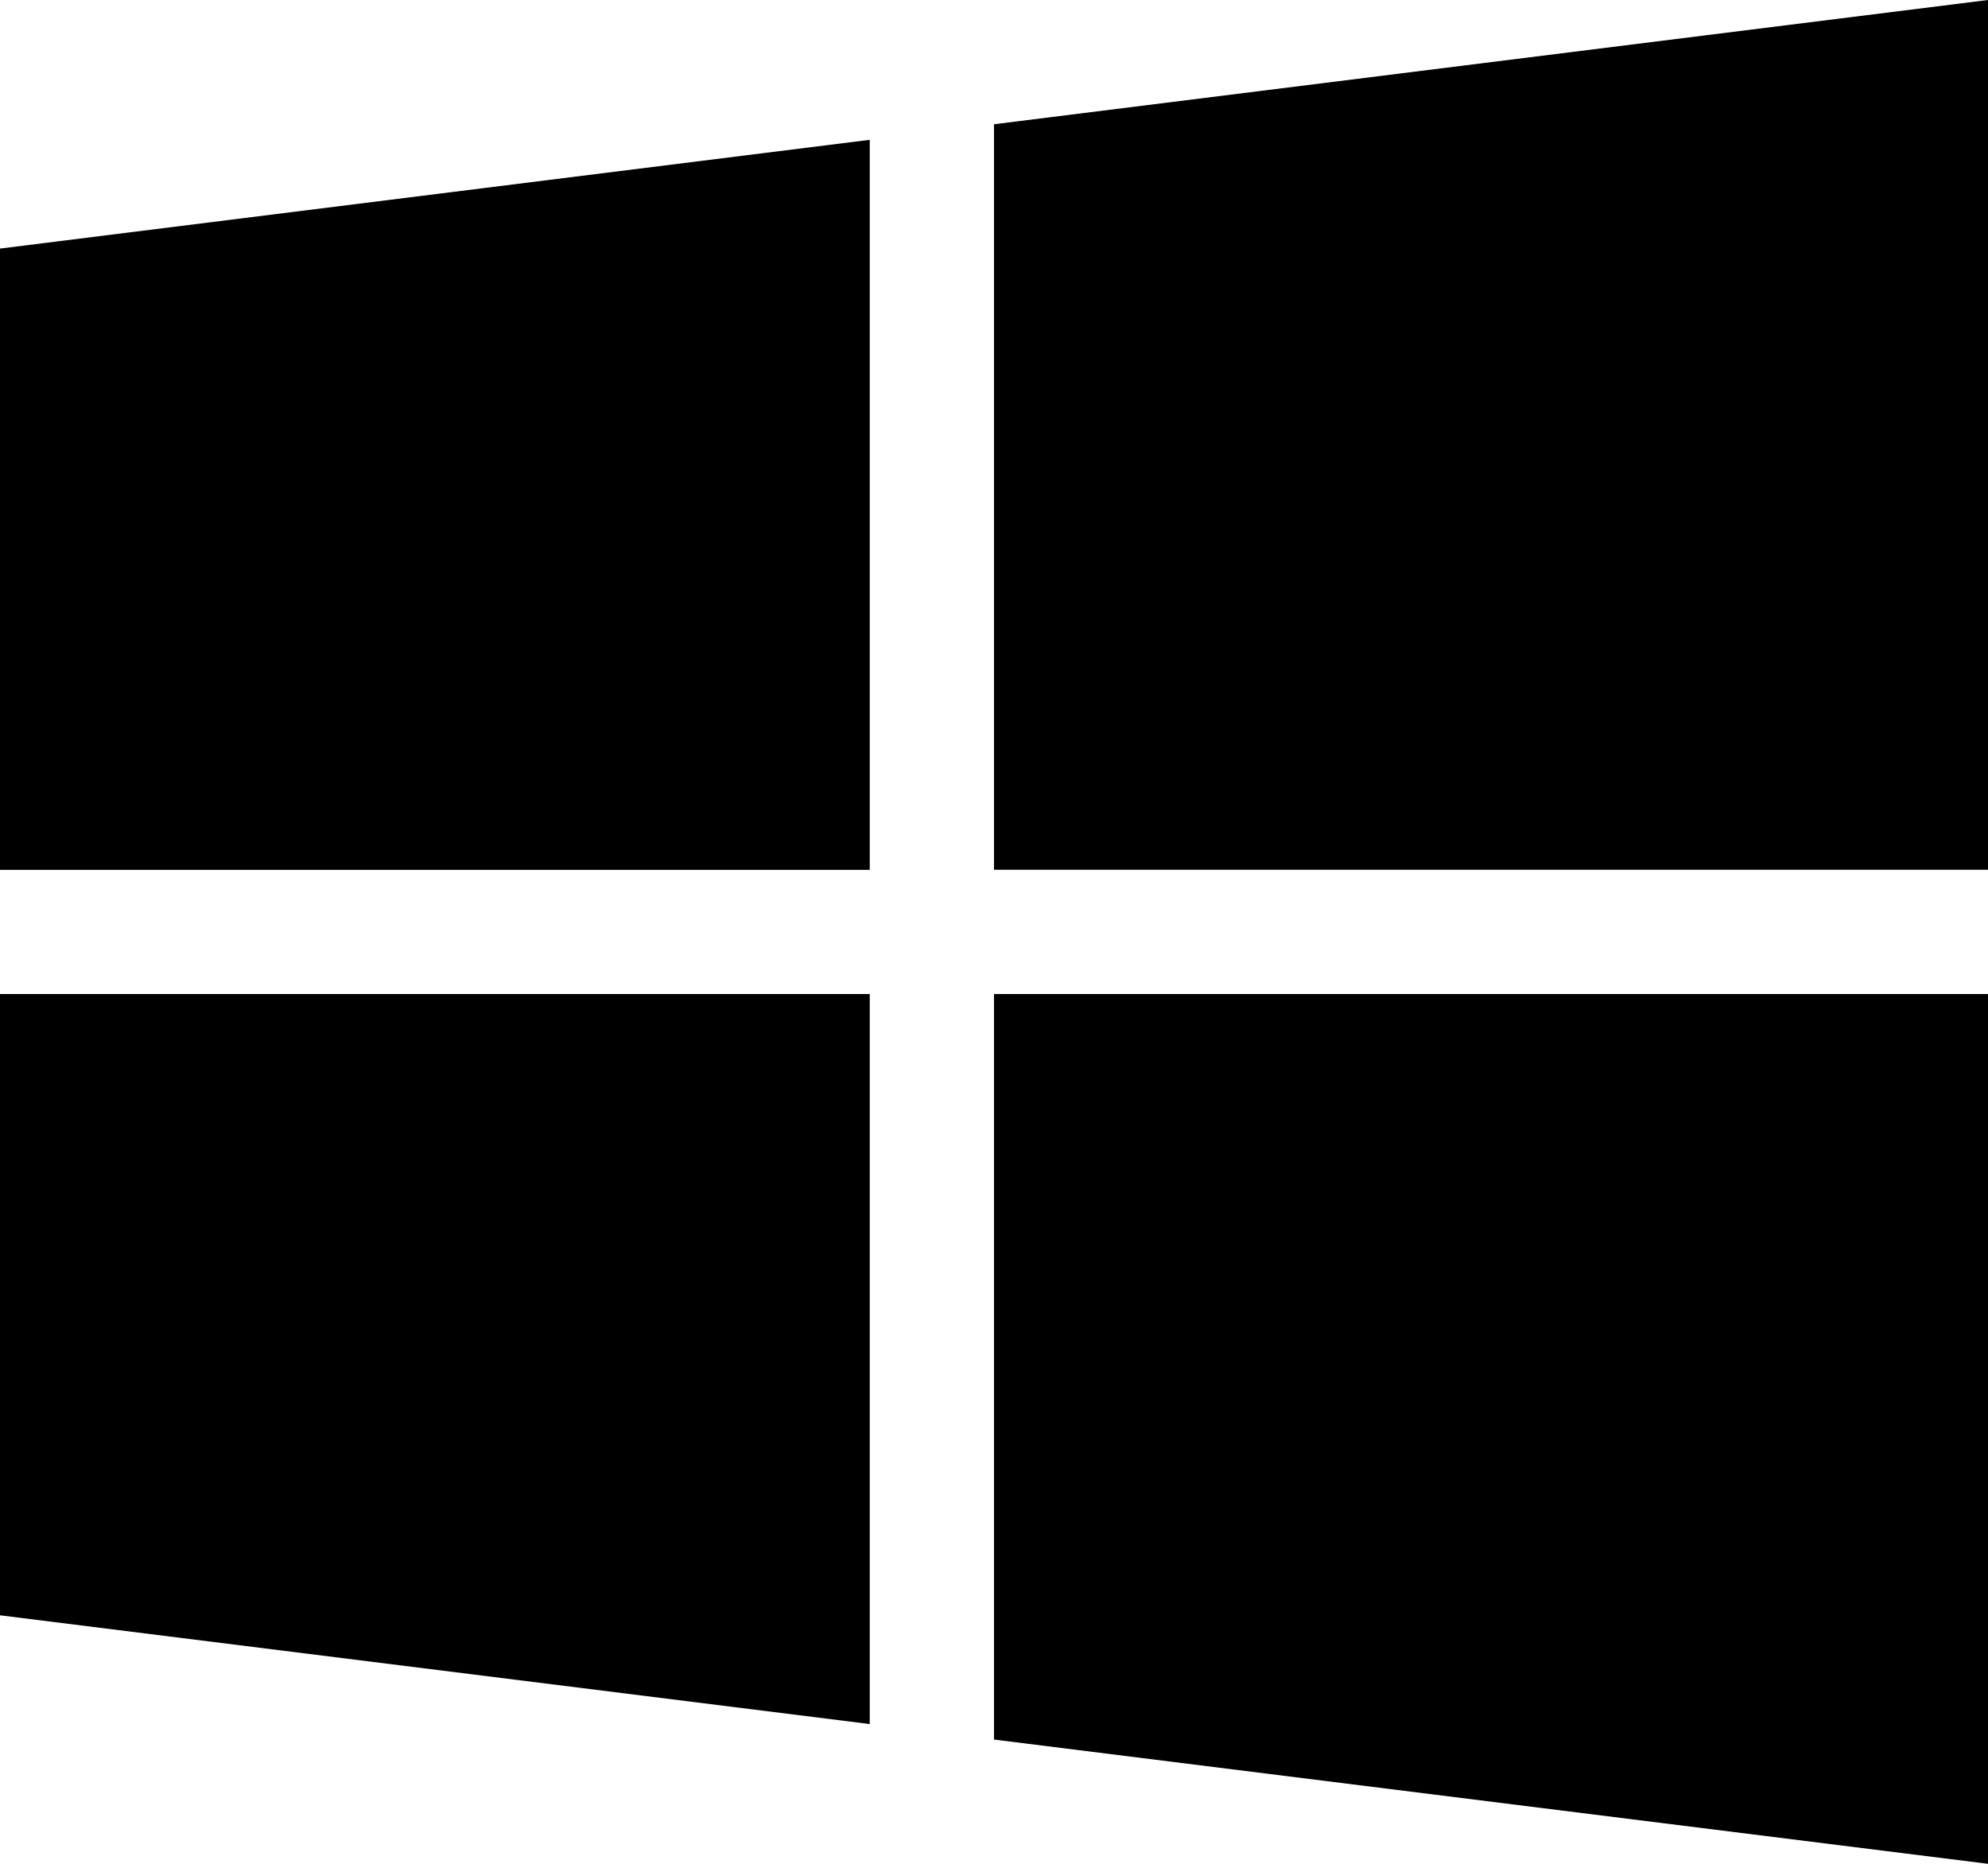 <svg id="windows" xmlns="http://www.w3.org/2000/svg" width="29.76" height="27.9" viewBox="0 0 29.76 27.9">
  <g id="Group_436" data-name="Group 436" transform="translate(0 2.093)">
    <g id="Group_435" data-name="Group 435" transform="translate(0 0)">
      <path id="Path_427" data-name="Path 427" d="M0,53.628v9.3H13.02V52Z" transform="translate(0 -52)"/>
    </g>
  </g>
  <g id="Group_438" data-name="Group 438" transform="translate(14.88 0)">
    <g id="Group_437" data-name="Group 437" transform="translate(0 0)">
      <path id="Path_428" data-name="Path 428" d="M256,17.86V29.02h14.88V16Z" transform="translate(-256 -16)"/>
    </g>
  </g>
  <g id="Group_440" data-name="Group 440" transform="translate(14.88 14.88)">
    <g id="Group_439" data-name="Group 439">
      <path id="Path_429" data-name="Path 429" d="M256,272v11.16l14.88,1.86V272Z" transform="translate(-256 -272)"/>
    </g>
  </g>
  <g id="Group_442" data-name="Group 442" transform="translate(0 14.88)">
    <g id="Group_441" data-name="Group 441">
      <path id="Path_430" data-name="Path 430" d="M0,272v9.3l13.02,1.628V272Z" transform="translate(0 -272)"/>
    </g>
  </g>
</svg>
